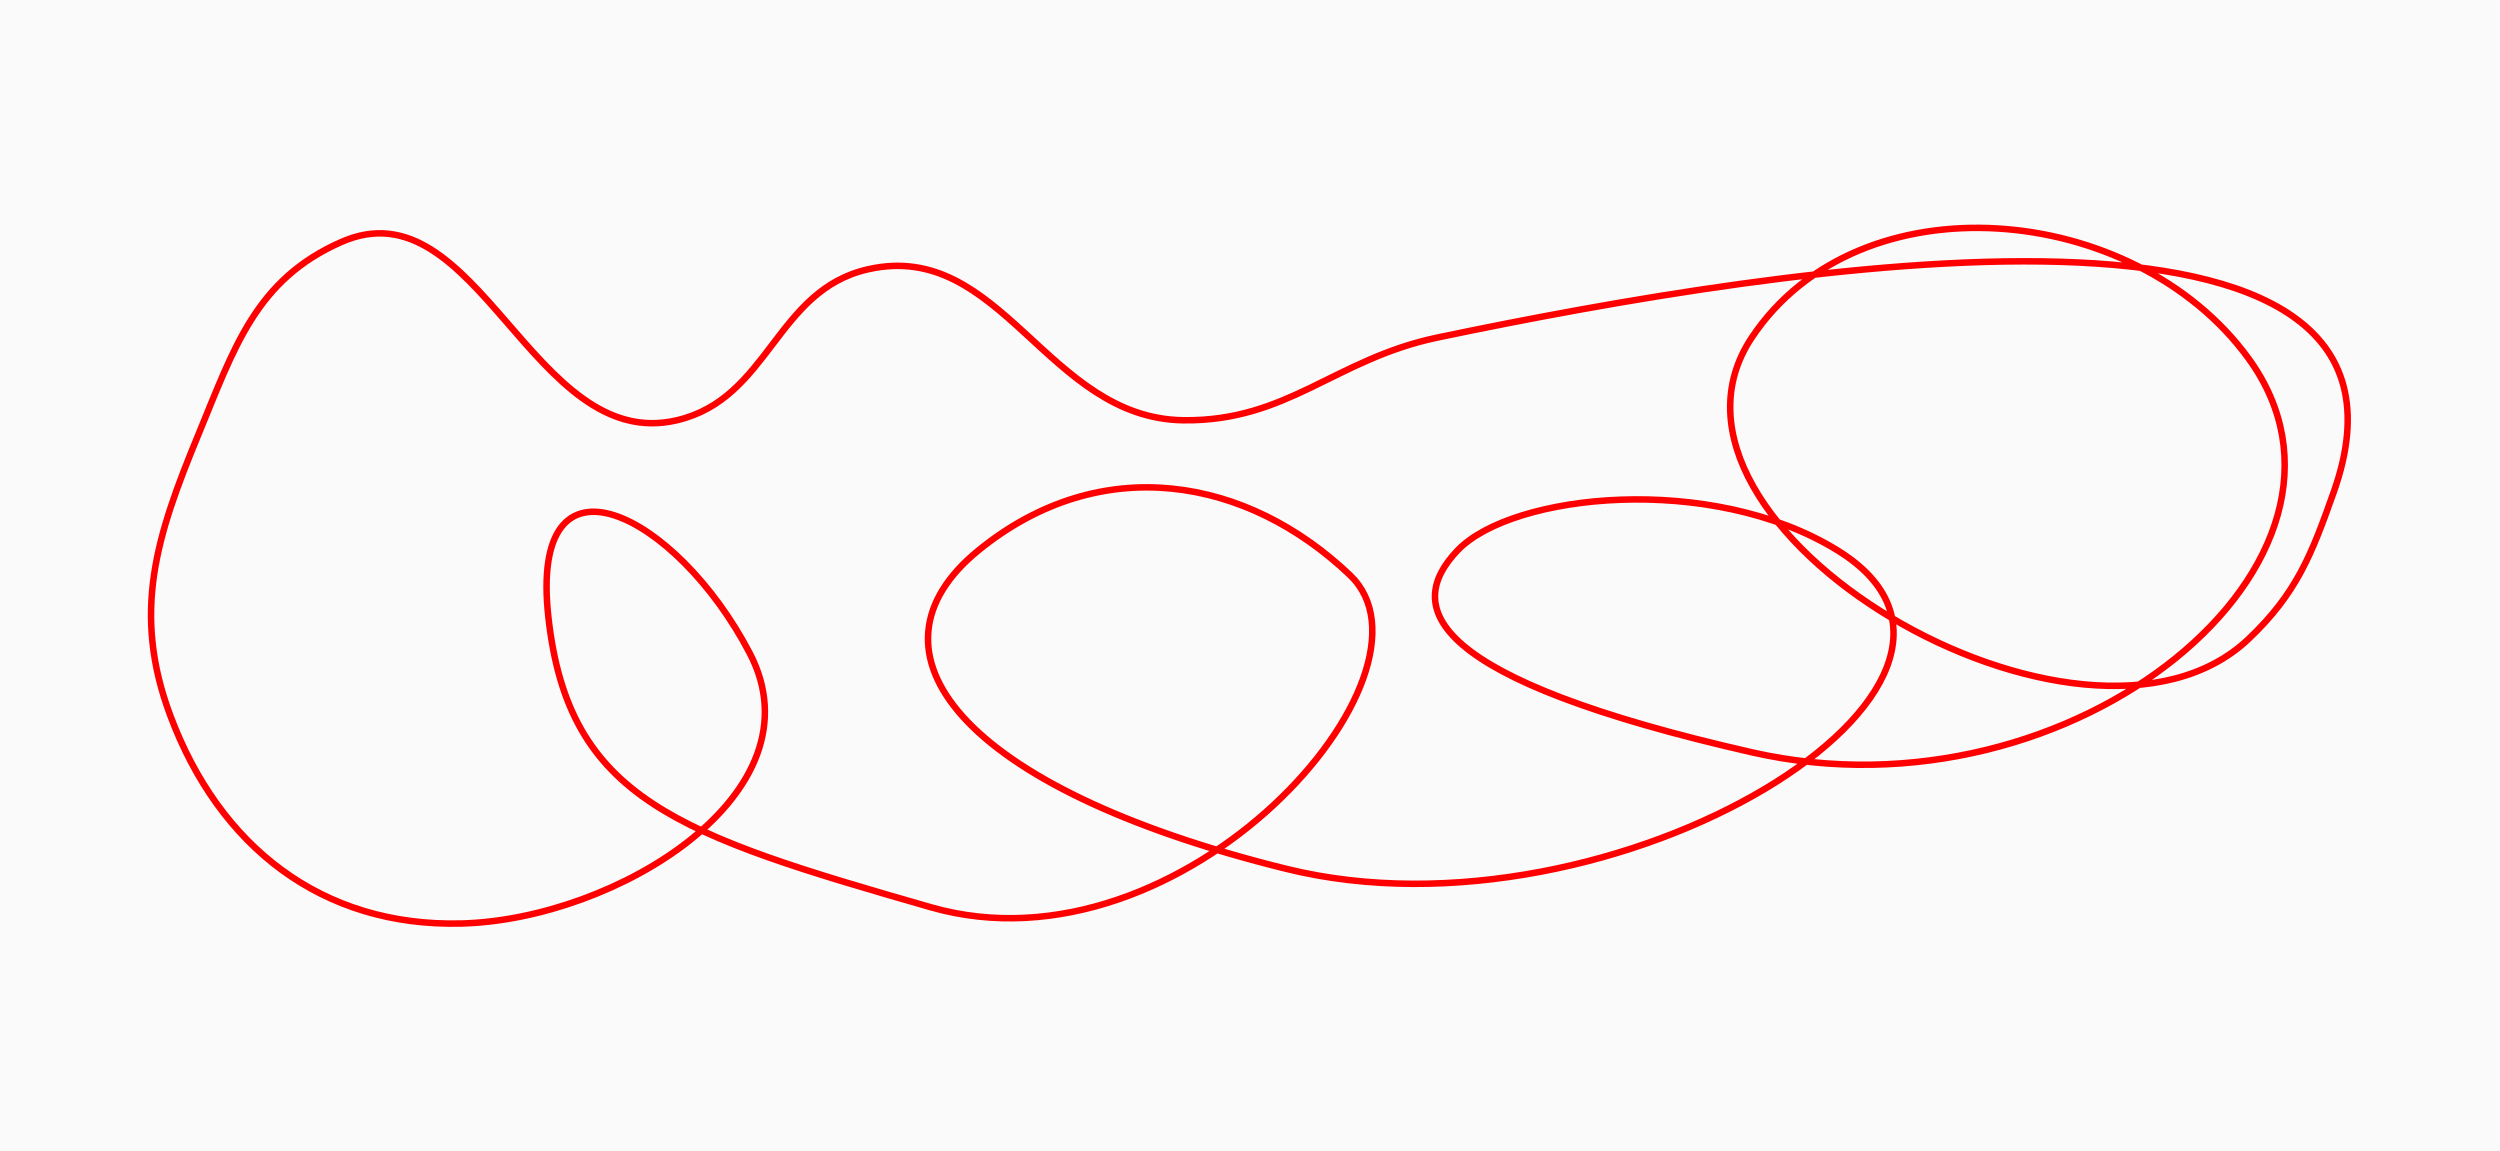 <svg width="1920" height="884" viewBox="0 0 1920 884" fill="none" xmlns="http://www.w3.org/2000/svg">
    <g id="Group 327">
        <rect id="Rectangle 390" width="1920" height="884" fill="#D9D9D9" fill-opacity="0.14" />
        <path id="this"
            d="M130.859 549.762C168.455 650.184 247.166 711.997 354.36 709.262C472.848 706.238 631.849 609.376 575.855 501.762C519.86 394.148 405.477 335.611 421.24 474.762C437.004 613.913 520.664 640.993 714.855 696.762C909.046 752.531 1115.35 516.762 1036.85 441.762C958.355 366.762 845.855 345.762 751.361 422.762C656.866 499.762 735.624 604.922 987.86 667.262C1240.1 729.602 1573.79 523.191 1411.36 422.762C1314.37 362.793 1161.37 378.762 1119.36 422.762C1077.35 466.762 1097.35 521.262 1345.36 577.762C1593.37 634.262 1838.65 429.066 1726.86 275.262C1639.19 154.64 1427.99 135.134 1345.36 259.262C1248.79 404.328 1600.45 610.719 1726.86 490.762C1763.86 455.652 1775.35 425.849 1792.36 377.762C1883.34 120.549 1370.89 203.311 1103.86 259.262C1025.47 275.686 988.942 323.771 908.86 322.762C804.066 321.441 769.113 183.78 666.861 206.762C595.512 222.798 591.046 306.02 519.86 322.762C408.979 348.84 366.702 140.072 262.36 185.762C196.393 214.648 179.847 267.202 152.355 333.762C119.993 412.111 101.138 470.373 130.859 549.762Z"
            stroke="#FF0000" stroke-width="5" />
    </g>
</svg>
